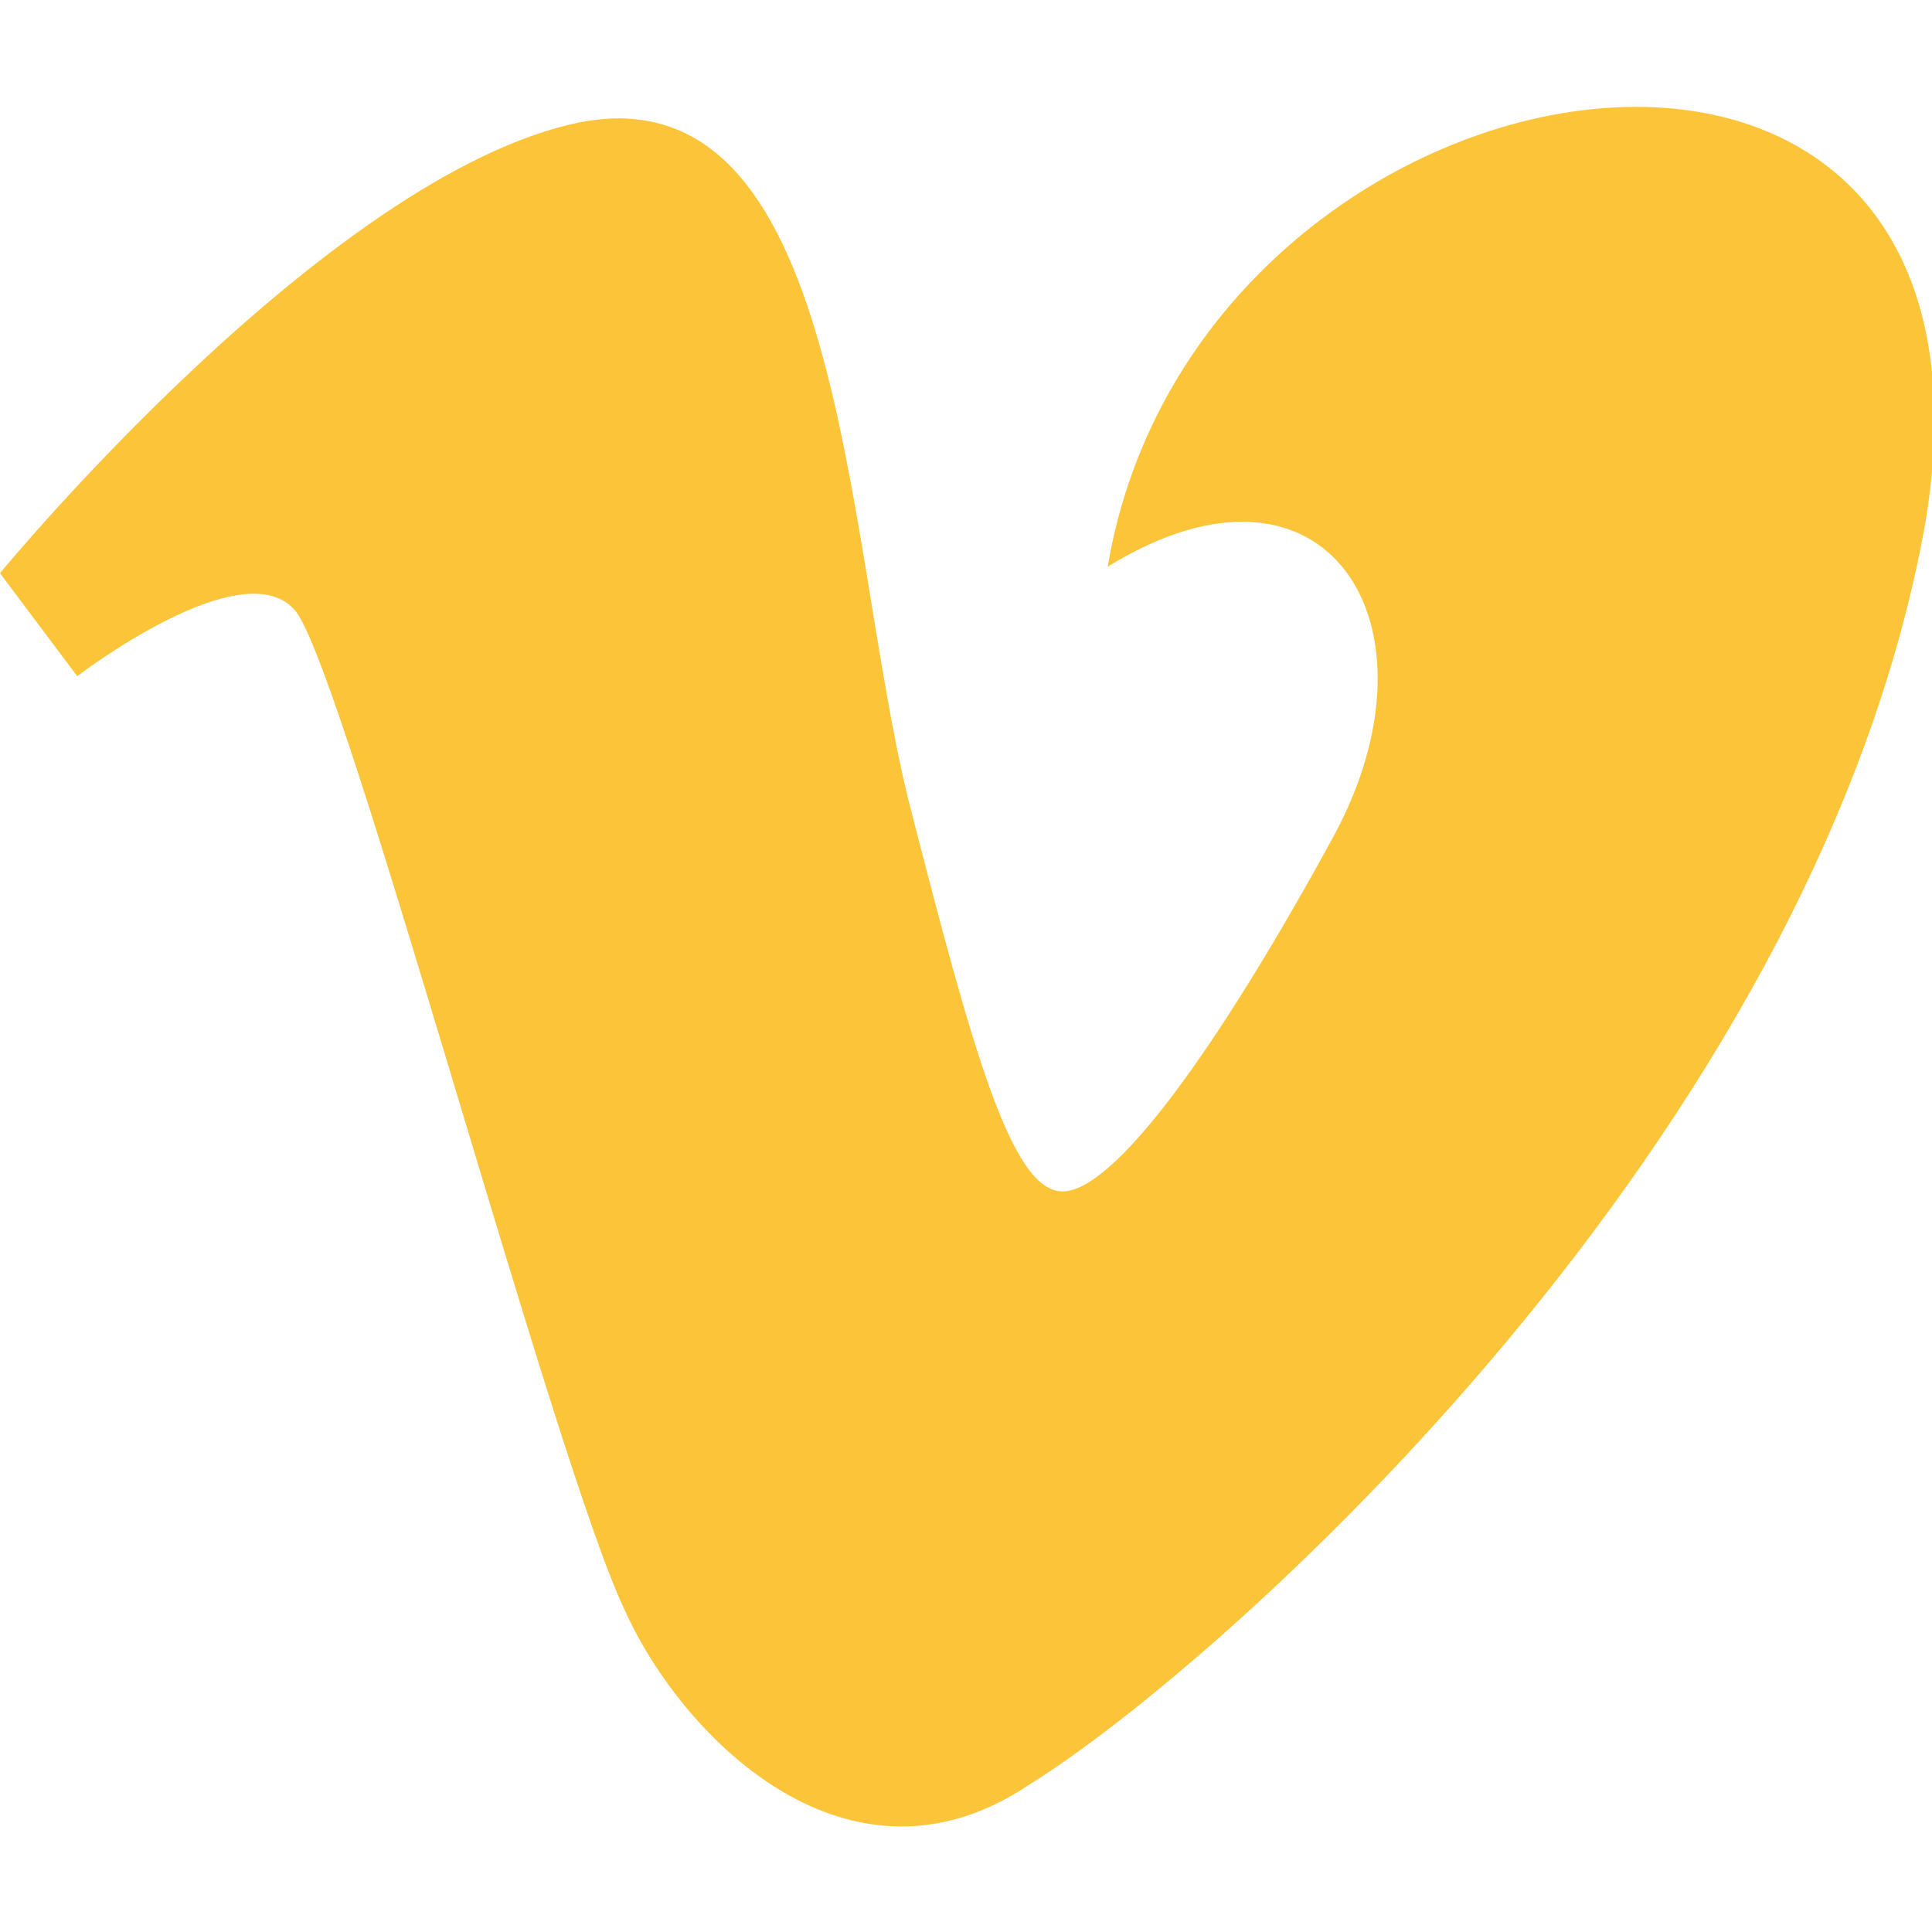 <?xml version="1.0" encoding="utf-8"?>
<!-- Generator: Adobe Illustrator 21.0.2, SVG Export Plug-In . SVG Version: 6.00 Build 0)  -->
<svg version="1.1" id="Layer_1" xmlns="http://www.w3.org/2000/svg" xmlns:xlink="http://www.w3.org/1999/xlink" x="0px" y="0px"
	 viewBox="0 0 30 30" style="enable-background:new 0 0 30 30;" xml:space="preserve">
<style type="text/css">
	.st0{fill:#FCC438;}
</style>
<path class="st0" d="M29.9,8.1c-1.7,9.6-11,17.8-13.9,19.6c-2.8,1.9-5.4-0.7-6.3-2.7C8.6,22.7,5.4,10.6,4.6,9.5c-0.8-1-3.4,1-3.4,1
	L0,8.9c0,0,5.1-6.2,9-7c4.1-0.8,4.1,6.4,5.1,10.5c1,3.9,1.6,6.1,2.4,6.1c0.8,0,2.4-2.2,4.2-5.5c1.8-3.3-0.1-6.3-3.5-4.2
	C18.6,0.5,31.5-1.6,29.9,8.1z"/>
</svg>
